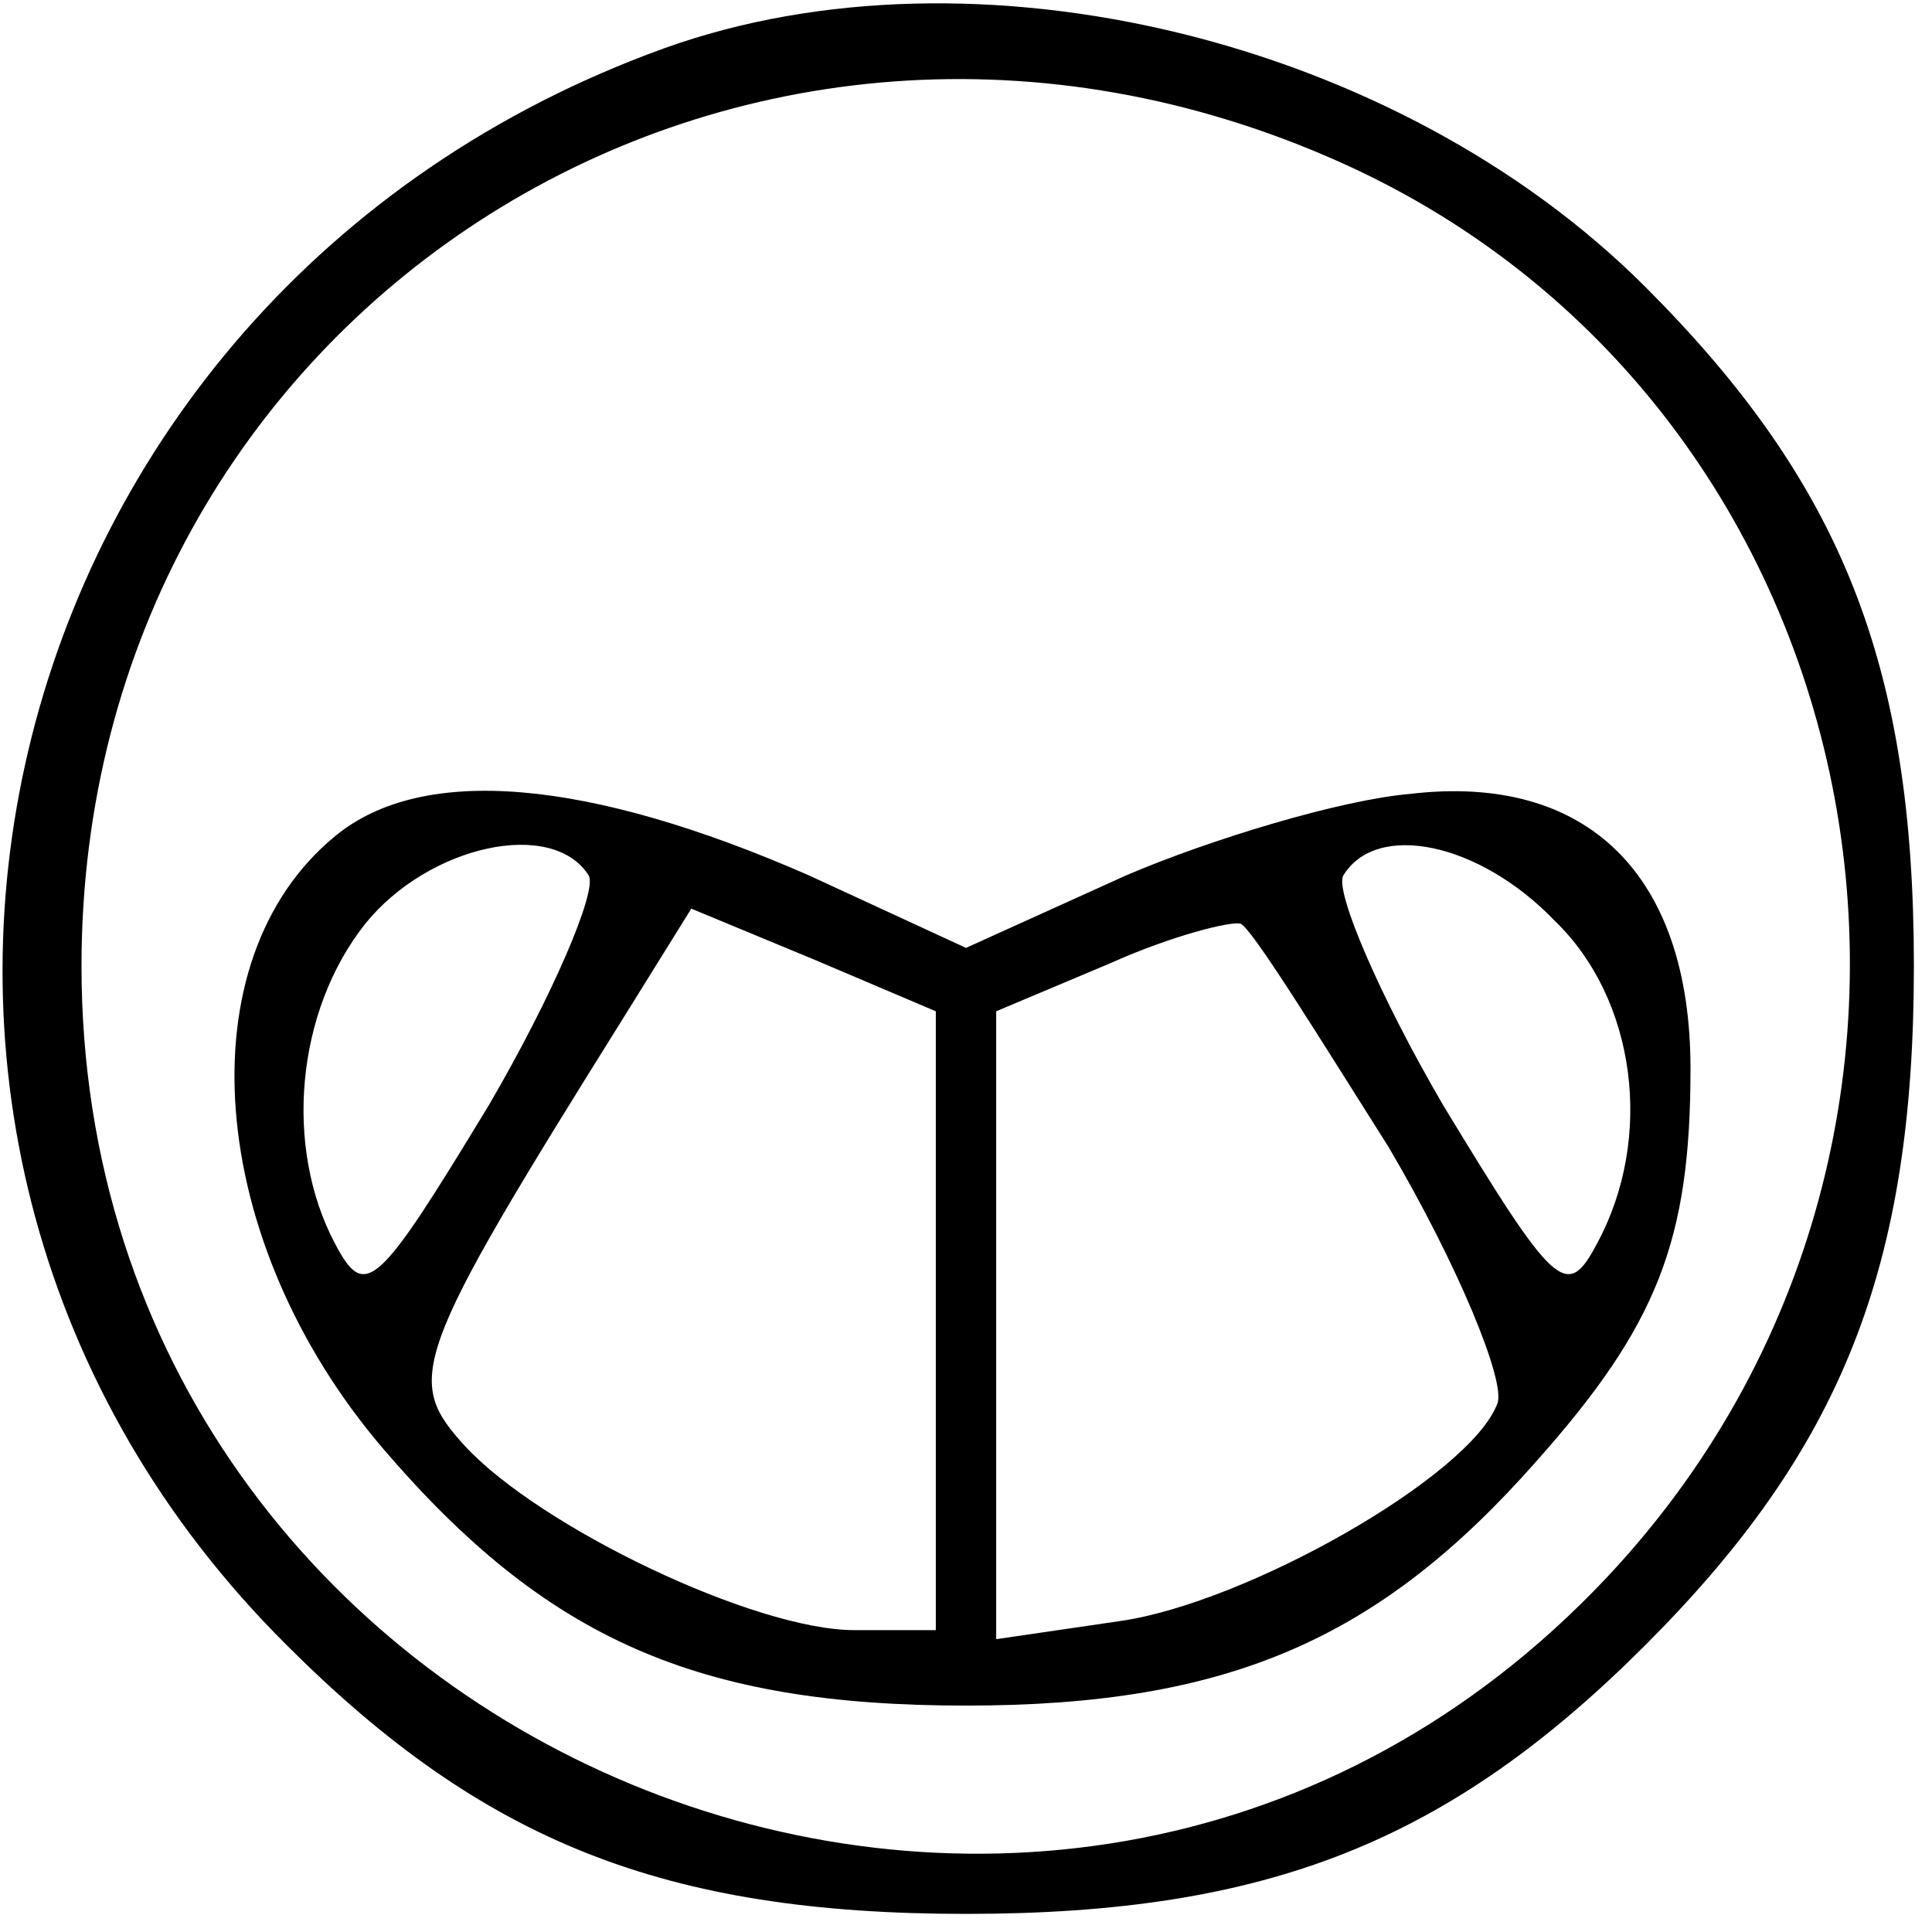 <?xml version="1.0" standalone="no"?>
<!DOCTYPE svg PUBLIC "-//W3C//DTD SVG 20010904//EN"
 "http://www.w3.org/TR/2001/REC-SVG-20010904/DTD/svg10.dtd">
<svg version="1.0" xmlns="http://www.w3.org/2000/svg"
 width="64pt" height="64pt" viewBox="0 0 64 64"
 preserveAspectRatio="xMidYMid meet">

<g transform="translate(0,64) scale(0.1,-0.1)"
fill="#000000" stroke="none">
<path d="M220 624 c-227 -82 -293 -362 -125 -529 65 -65 125 -89 225 -89 100
0 160 24 225 89 65 65 89 125 89 225 0 100 -24 160 -89 225 -82 82 -222 116
-325 79z m220 -36 c186 -80 232 -328 88 -475 -182 -186 -501 -54 -501 207 0
215 214 354 413 268z"/>
<path d="M111 363 c-50 -41 -43 -134 16 -203 54 -63 104 -85 193 -85 87 0 137
22 189 81 40 45 51 73 51 130 0 64 -34 98 -93 91 -23 -2 -66 -15 -94 -27 l-53
-24 -52 24 c-73 32 -128 37 -157 13z m84 -13 c3 -5 -12 -40 -33 -76 -37 -61
-41 -65 -51 -46 -17 32 -13 77 10 106 21 26 62 35 74 16z m320 -15 c27 -26 33
-72 14 -107 -10 -19 -14 -15 -51 46 -21 36 -36 71 -33 76 11 18 45 11 70 -15z
m-205 -132 l0 -103 -27 0 c-33 0 -104 34 -129 61 -20 22 -18 29 52 141 l23 37
41 -17 40 -17 0 -102z m150 57 c23 -39 39 -78 36 -85 -9 -24 -83 -66 -125 -72
l-41 -6 0 104 0 104 38 16 c20 9 40 14 43 13 4 -2 25 -36 49 -74z"/>
</g>
</svg>
